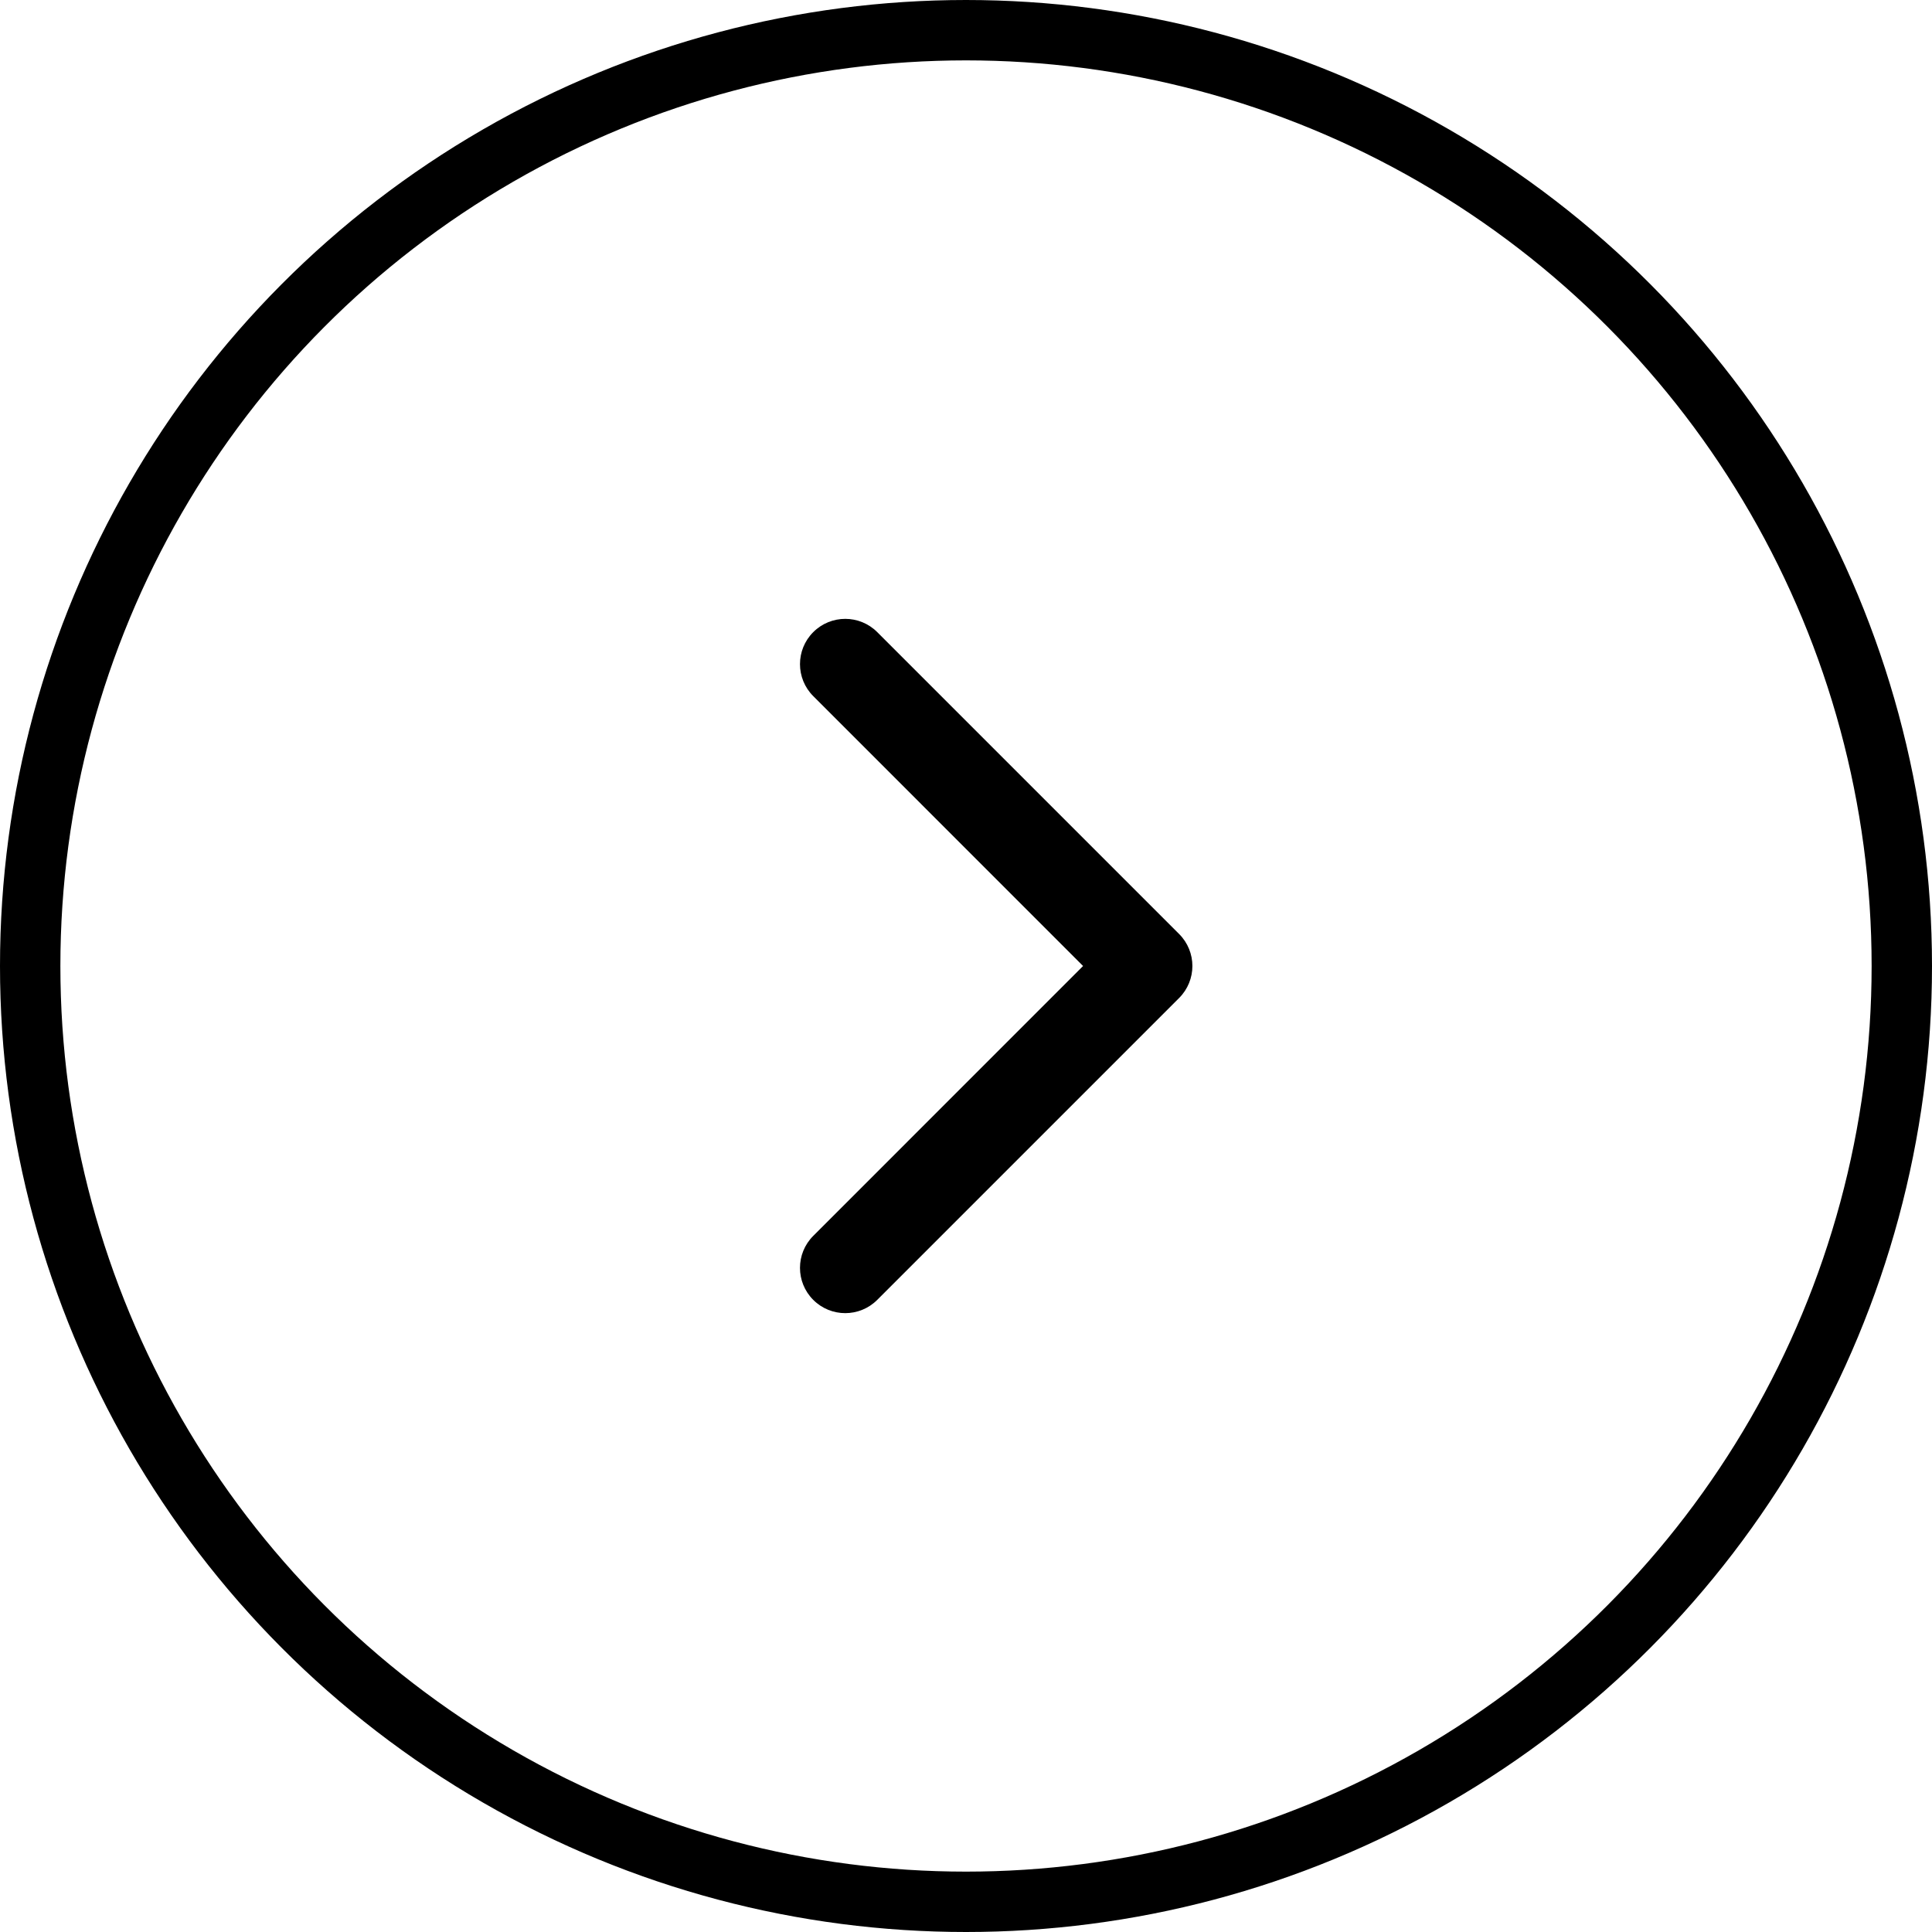 <svg width="32" height="32" viewBox="0 0 32 32" fill="none" xmlns="http://www.w3.org/2000/svg">
<circle cx="16" cy="16" r="15.5" transform="matrix(-1 0 0 1 32 0)" stroke="black"/>
<path fill-rule="evenodd" clip-rule="evenodd" d="M13.47 21.53C13.763 21.823 14.237 21.823 14.53 21.53L19.53 16.53C19.823 16.237 19.823 15.763 19.53 15.47L14.53 10.47C14.237 10.177 13.763 10.177 13.47 10.47C13.177 10.763 13.177 11.237 13.47 11.53L17.939 16L13.47 20.47C13.177 20.763 13.177 21.237 13.47 21.53Z" fill="black"/>
</svg>
